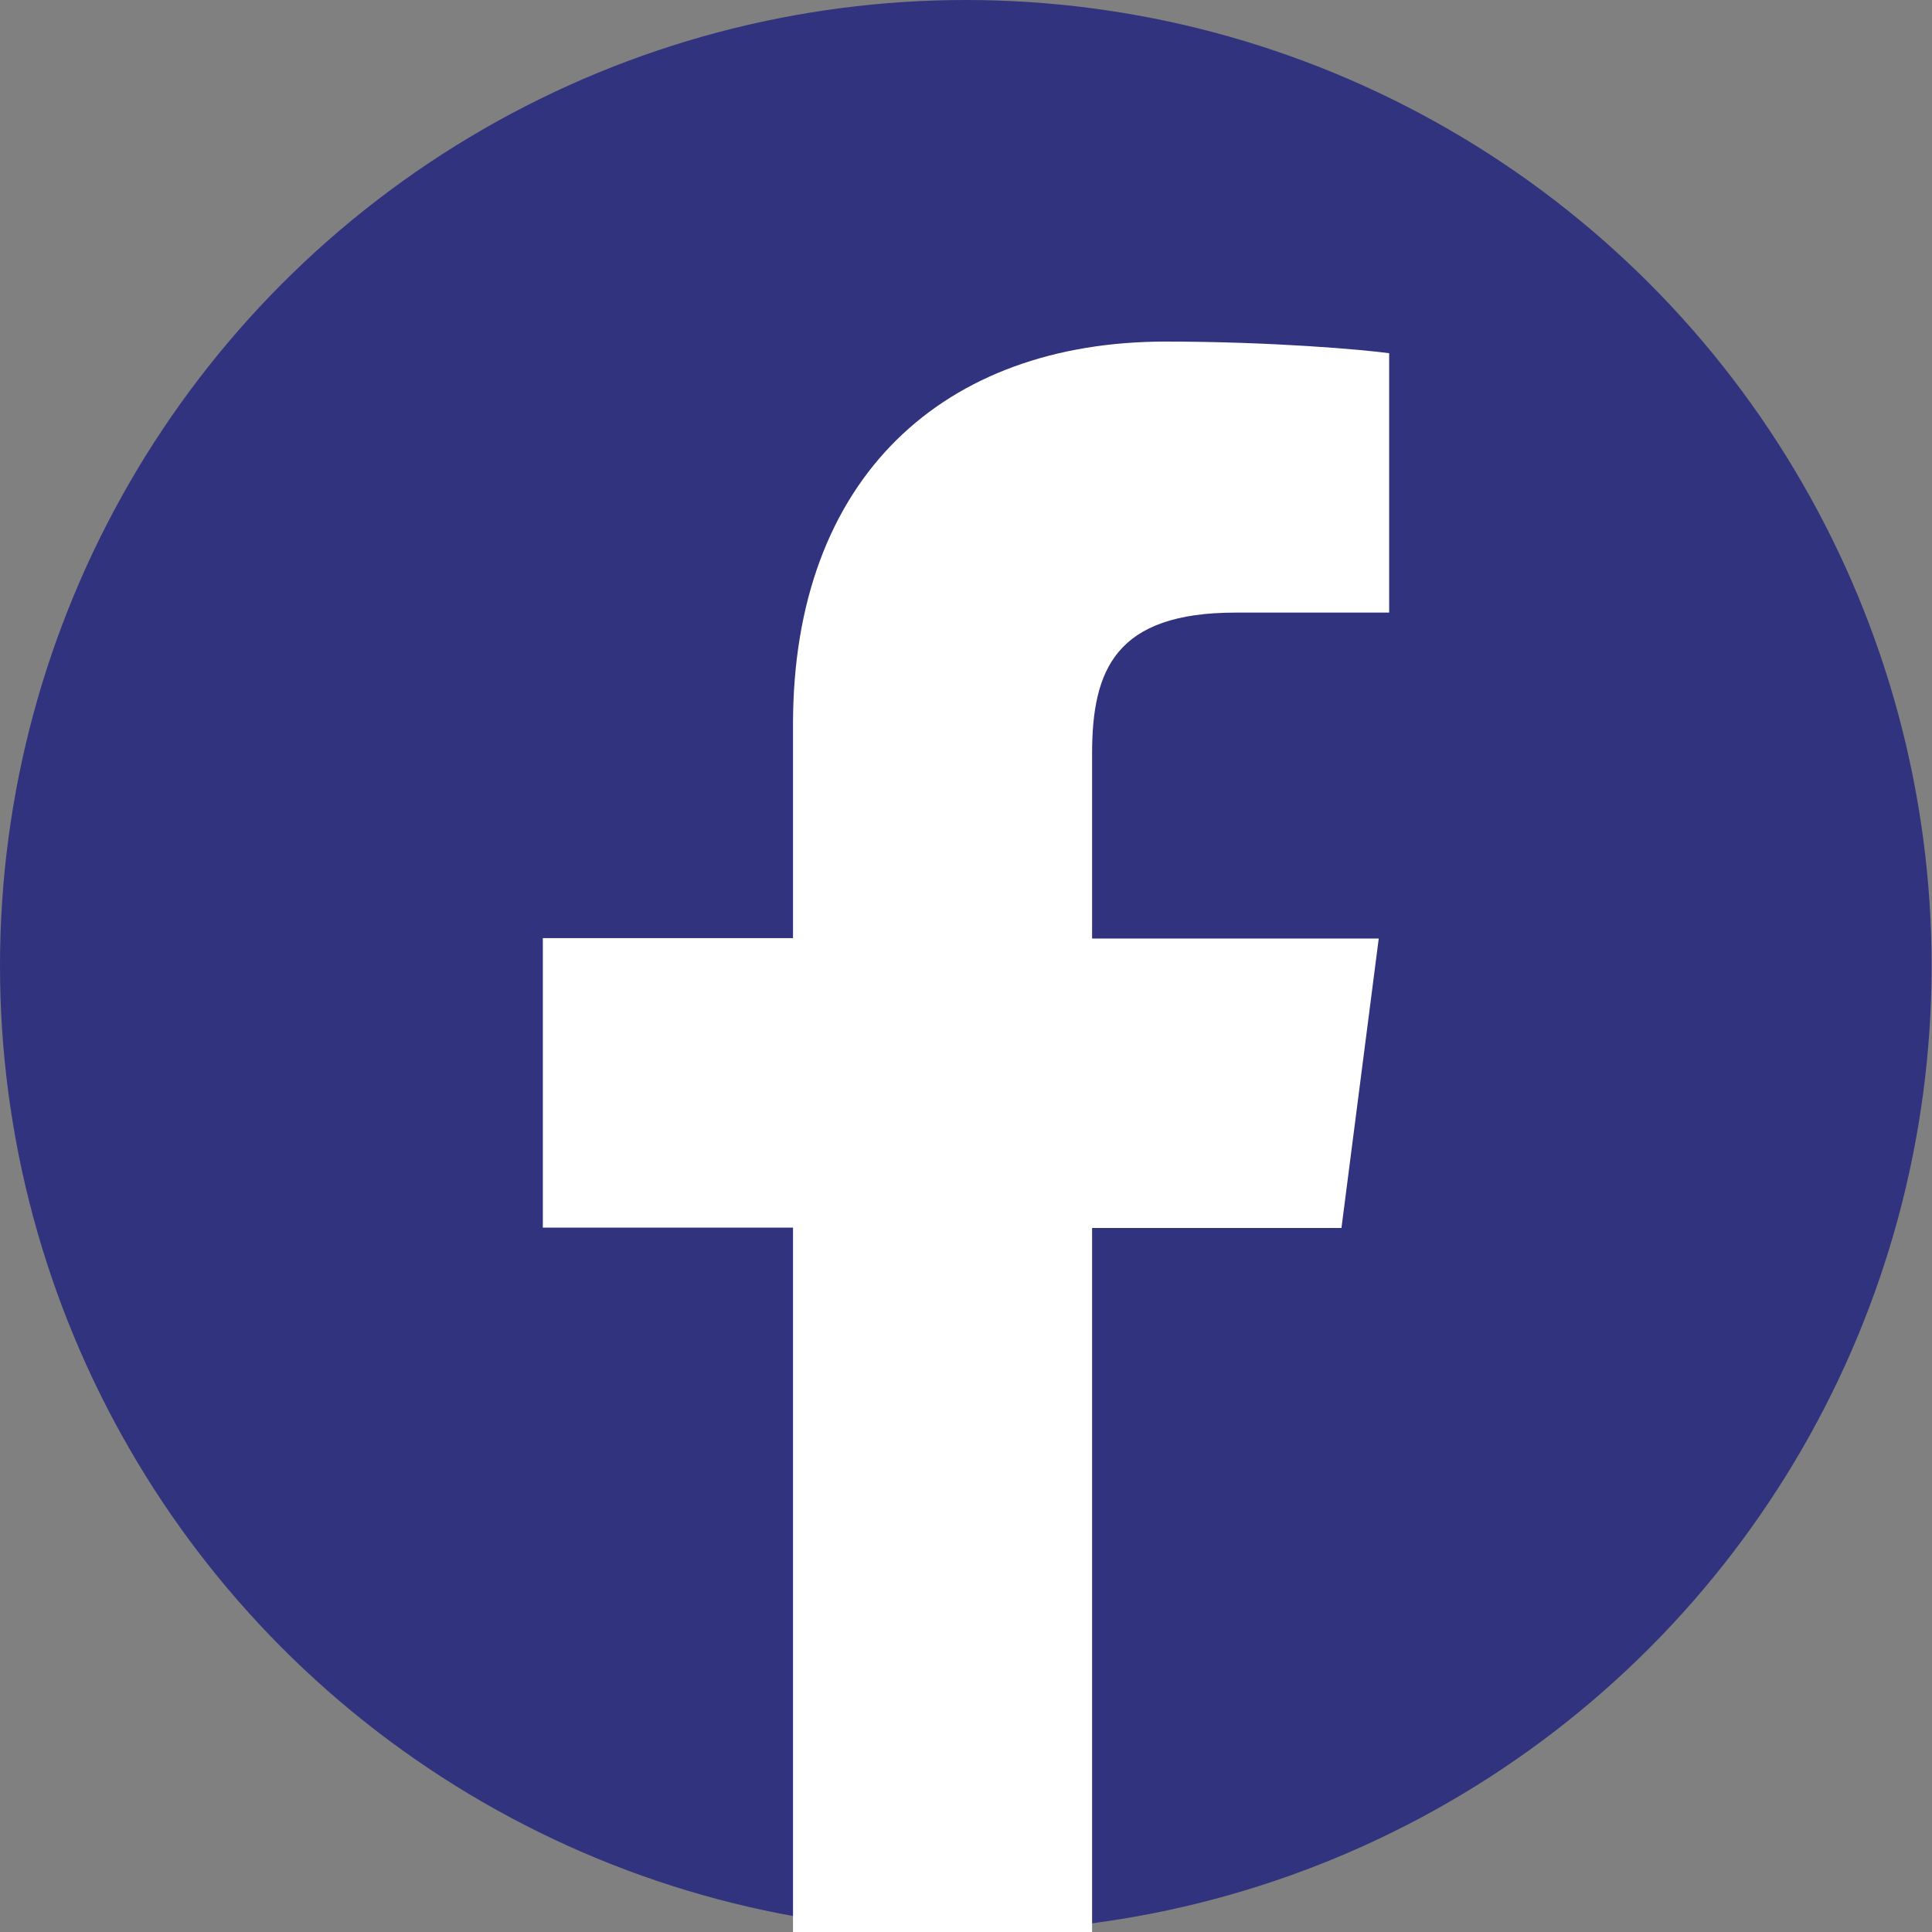 <?xml version="1.0" encoding="utf-8"?>
<!-- Generator: Adobe Illustrator 26.0.2, SVG Export Plug-In . SVG Version: 6.00 Build 0)  -->
<svg version="1.0" id="Layer_1" xmlns="http://www.w3.org/2000/svg" xmlns:xlink="http://www.w3.org/1999/xlink" x="0px" y="0px"
	 viewBox="0 0 48.19 48.19" style="enable-background:new 0 0 48.19 48.19;" xml:space="preserve">
<rect x="0" y="0" width="48.19" height="48.19" fill="#808080" stroke="none"/>
<style type="text/css">
	.st0{fill:#31337E;}
	.st1{fill:#FFFFFF;}
</style>
<g>
	<circle class="st0" cx="24.09" cy="24.09" r="24.09"/>
	<path class="st1" d="M27.24,49.16V30.63h6.22l0.93-7.22h-7.15v-4.61c0-2.09,0.58-3.52,3.58-3.52l3.83,0V8.81
		c-0.66-0.09-2.93-0.29-5.58-0.29c-5.51,0-9.29,3.37-9.29,9.55v5.33h-6.24v7.22h6.24v18.53H27.24z"/>
</g>
</svg>
